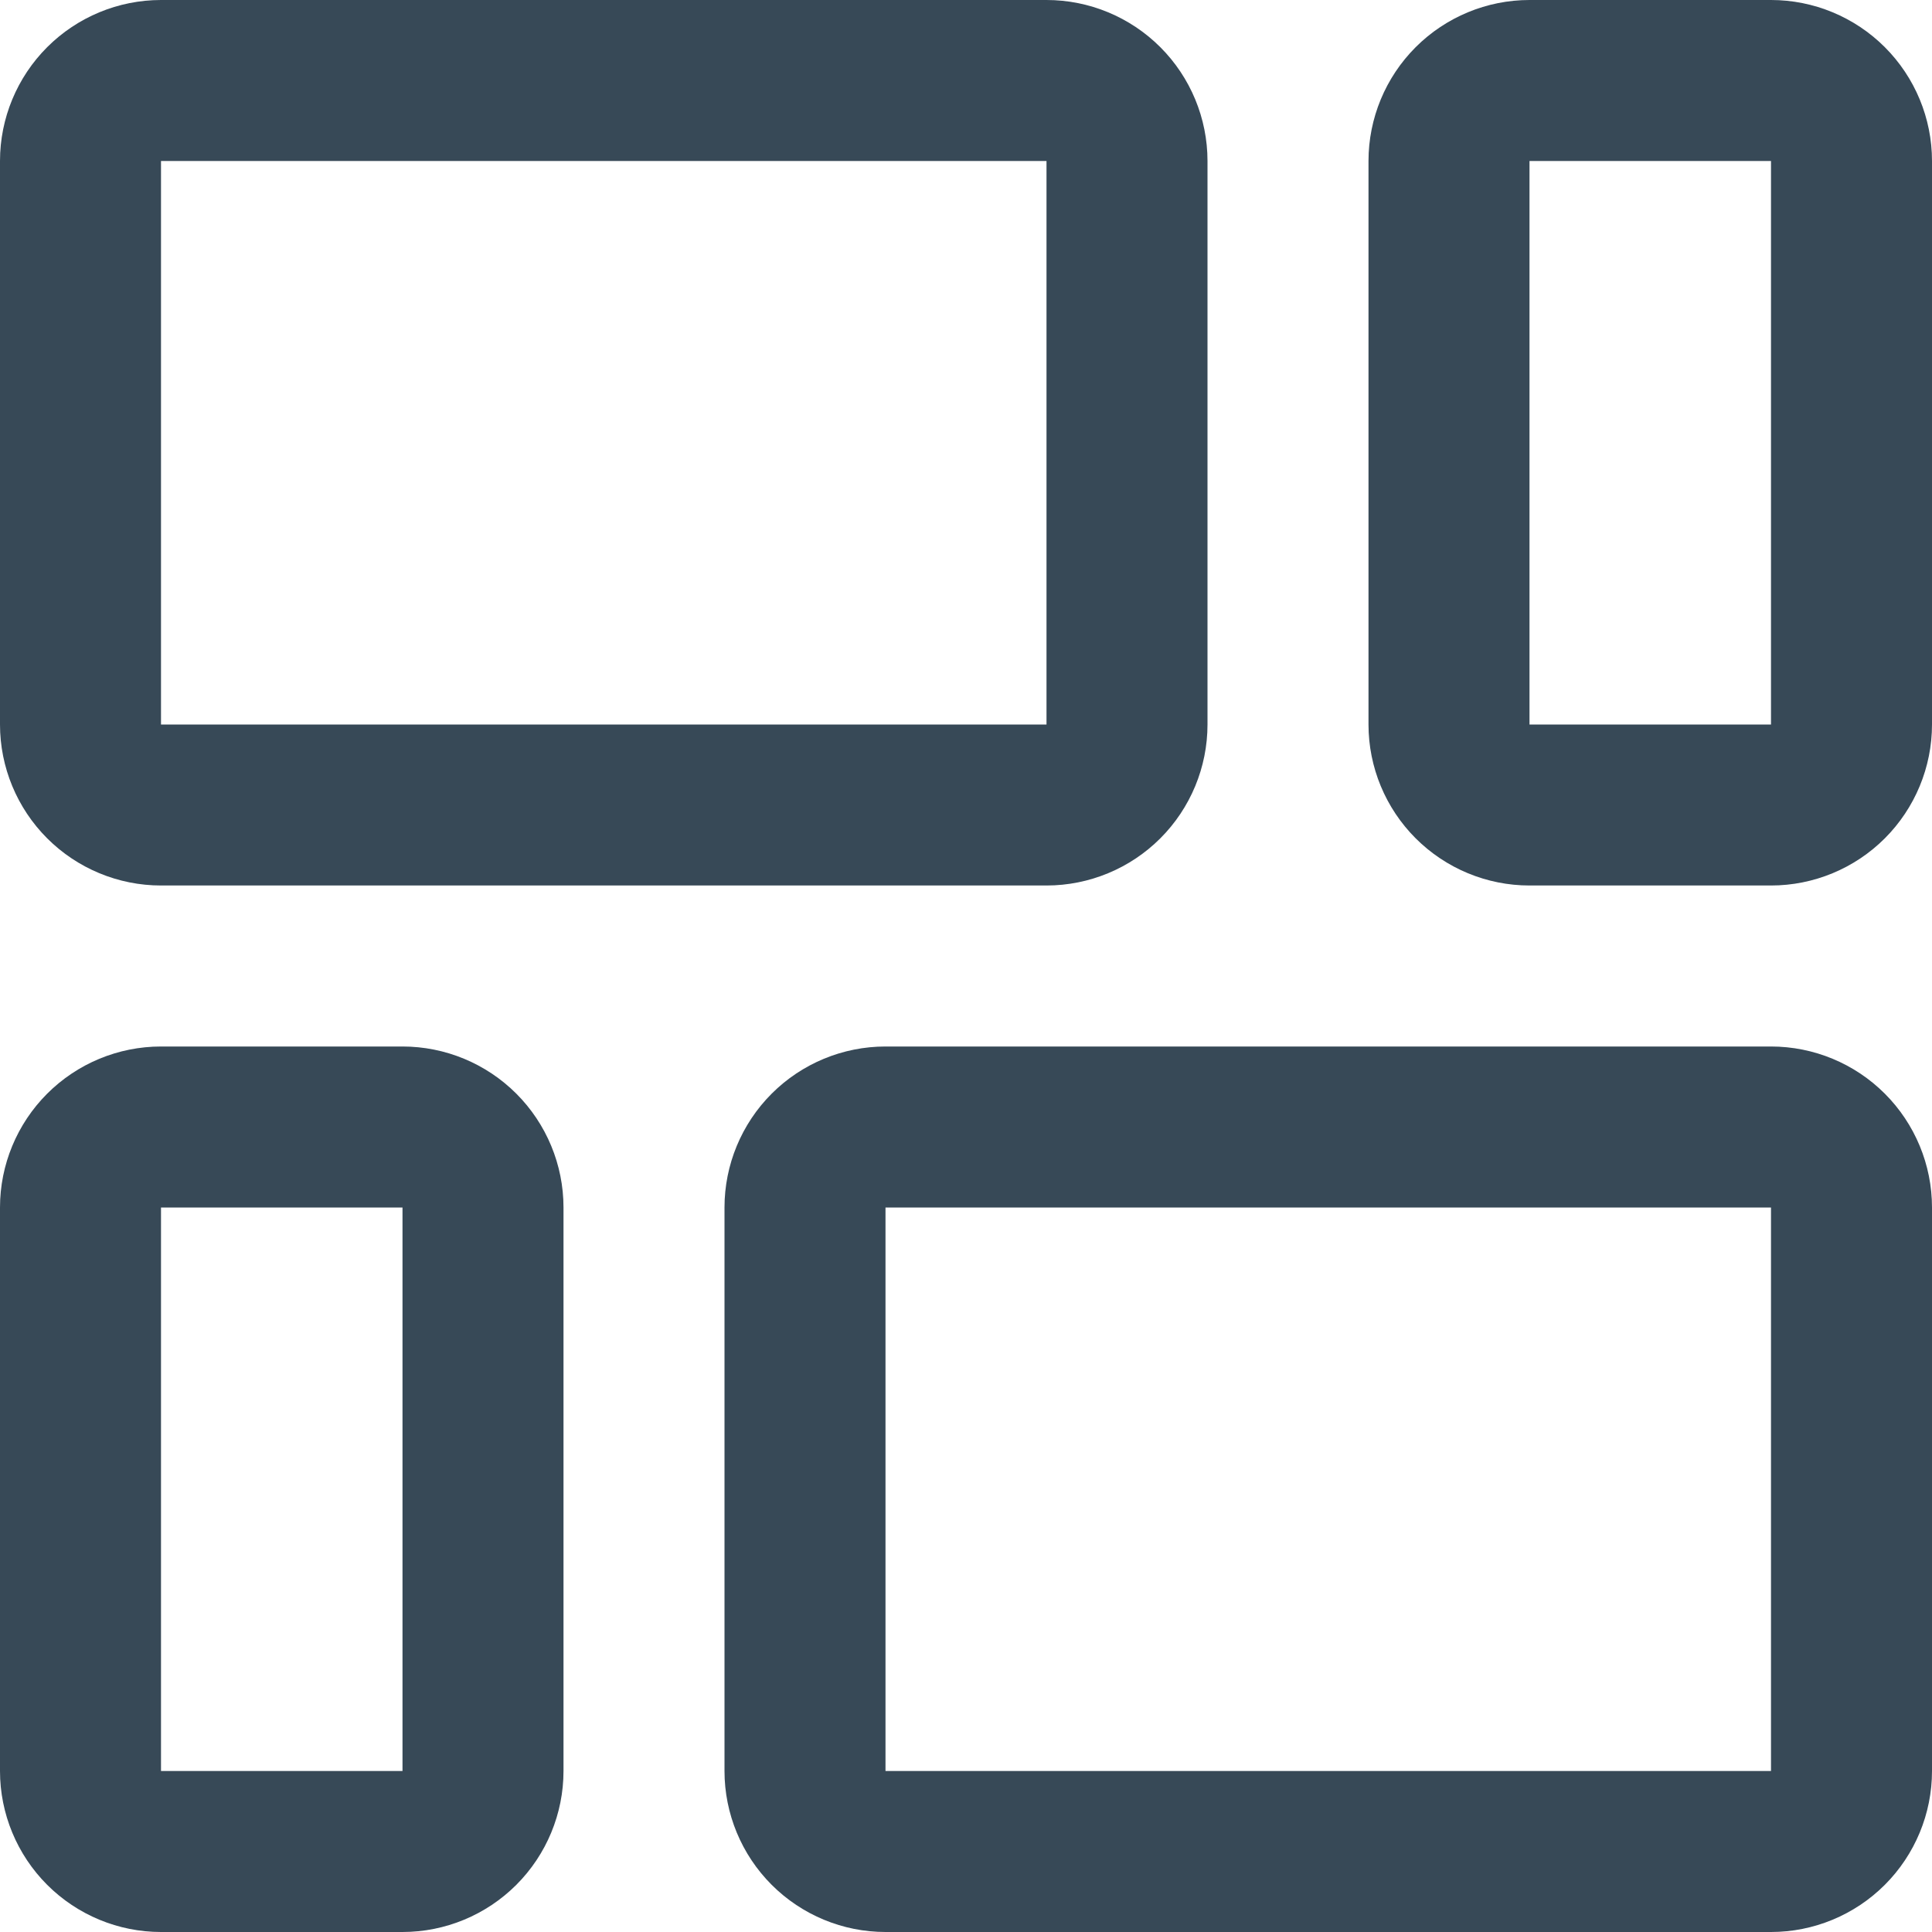 <svg width="24" height="24" viewBox="0 0 24 24" fill="none" xmlns="http://www.w3.org/2000/svg">
<g clip-path="url(#clip0)">
<path d="M2 11H13C13.53 11 14.039 10.789 14.414 10.414C14.789 10.039 15 9.53 15 9V2C15 1.47 14.789 0.961 14.414 0.586C14.039 0.211 13.53 0 13 0L2 0C1.47 0 0.961 0.211 0.586 0.586C0.211 0.961 0 1.47 0 2L0 9C0 9.53 0.211 10.039 0.586 10.414C0.961 10.789 1.47 11 2 11ZM2 2H13V9H2V2Z" fill="#374957"/>
<path d="M22 0H19C18.47 0 17.961 0.211 17.586 0.586C17.211 0.961 17 1.47 17 2V9C17 9.53 17.211 10.039 17.586 10.414C17.961 10.789 18.47 11 19 11H22C22.53 11 23.039 10.789 23.414 10.414C23.789 10.039 24 9.53 24 9V2C24 1.47 23.789 0.961 23.414 0.586C23.039 0.211 22.53 0 22 0V0ZM22 9H19V2H22V9Z" fill="#374957"/>
<path d="M5 13H2C1.47 13 0.961 13.211 0.586 13.586C0.211 13.961 0 14.47 0 15L0 22C0 22.53 0.211 23.039 0.586 23.414C0.961 23.789 1.47 24 2 24H5C5.53 24 6.039 23.789 6.414 23.414C6.789 23.039 7 22.53 7 22V15C7 14.47 6.789 13.961 6.414 13.586C6.039 13.211 5.53 13 5 13ZM5 22H2V15H5V22Z" fill="#374957"/>
<path d="M22 13H11C10.47 13 9.961 13.211 9.586 13.586C9.211 13.961 9 14.47 9 15V22C9 22.53 9.211 23.039 9.586 23.414C9.961 23.789 10.47 24 11 24H22C22.53 24 23.039 23.789 23.414 23.414C23.789 23.039 24 22.53 24 22V15C24 14.47 23.789 13.961 23.414 13.586C23.039 13.211 22.53 13 22 13ZM22 22H11V15H22V22Z" fill="#374957"/>
</g>
<defs>
<clipPath id="clip0">
<rect width="24" height="24" fill="white"/>
</clipPath>
</defs>
</svg>
